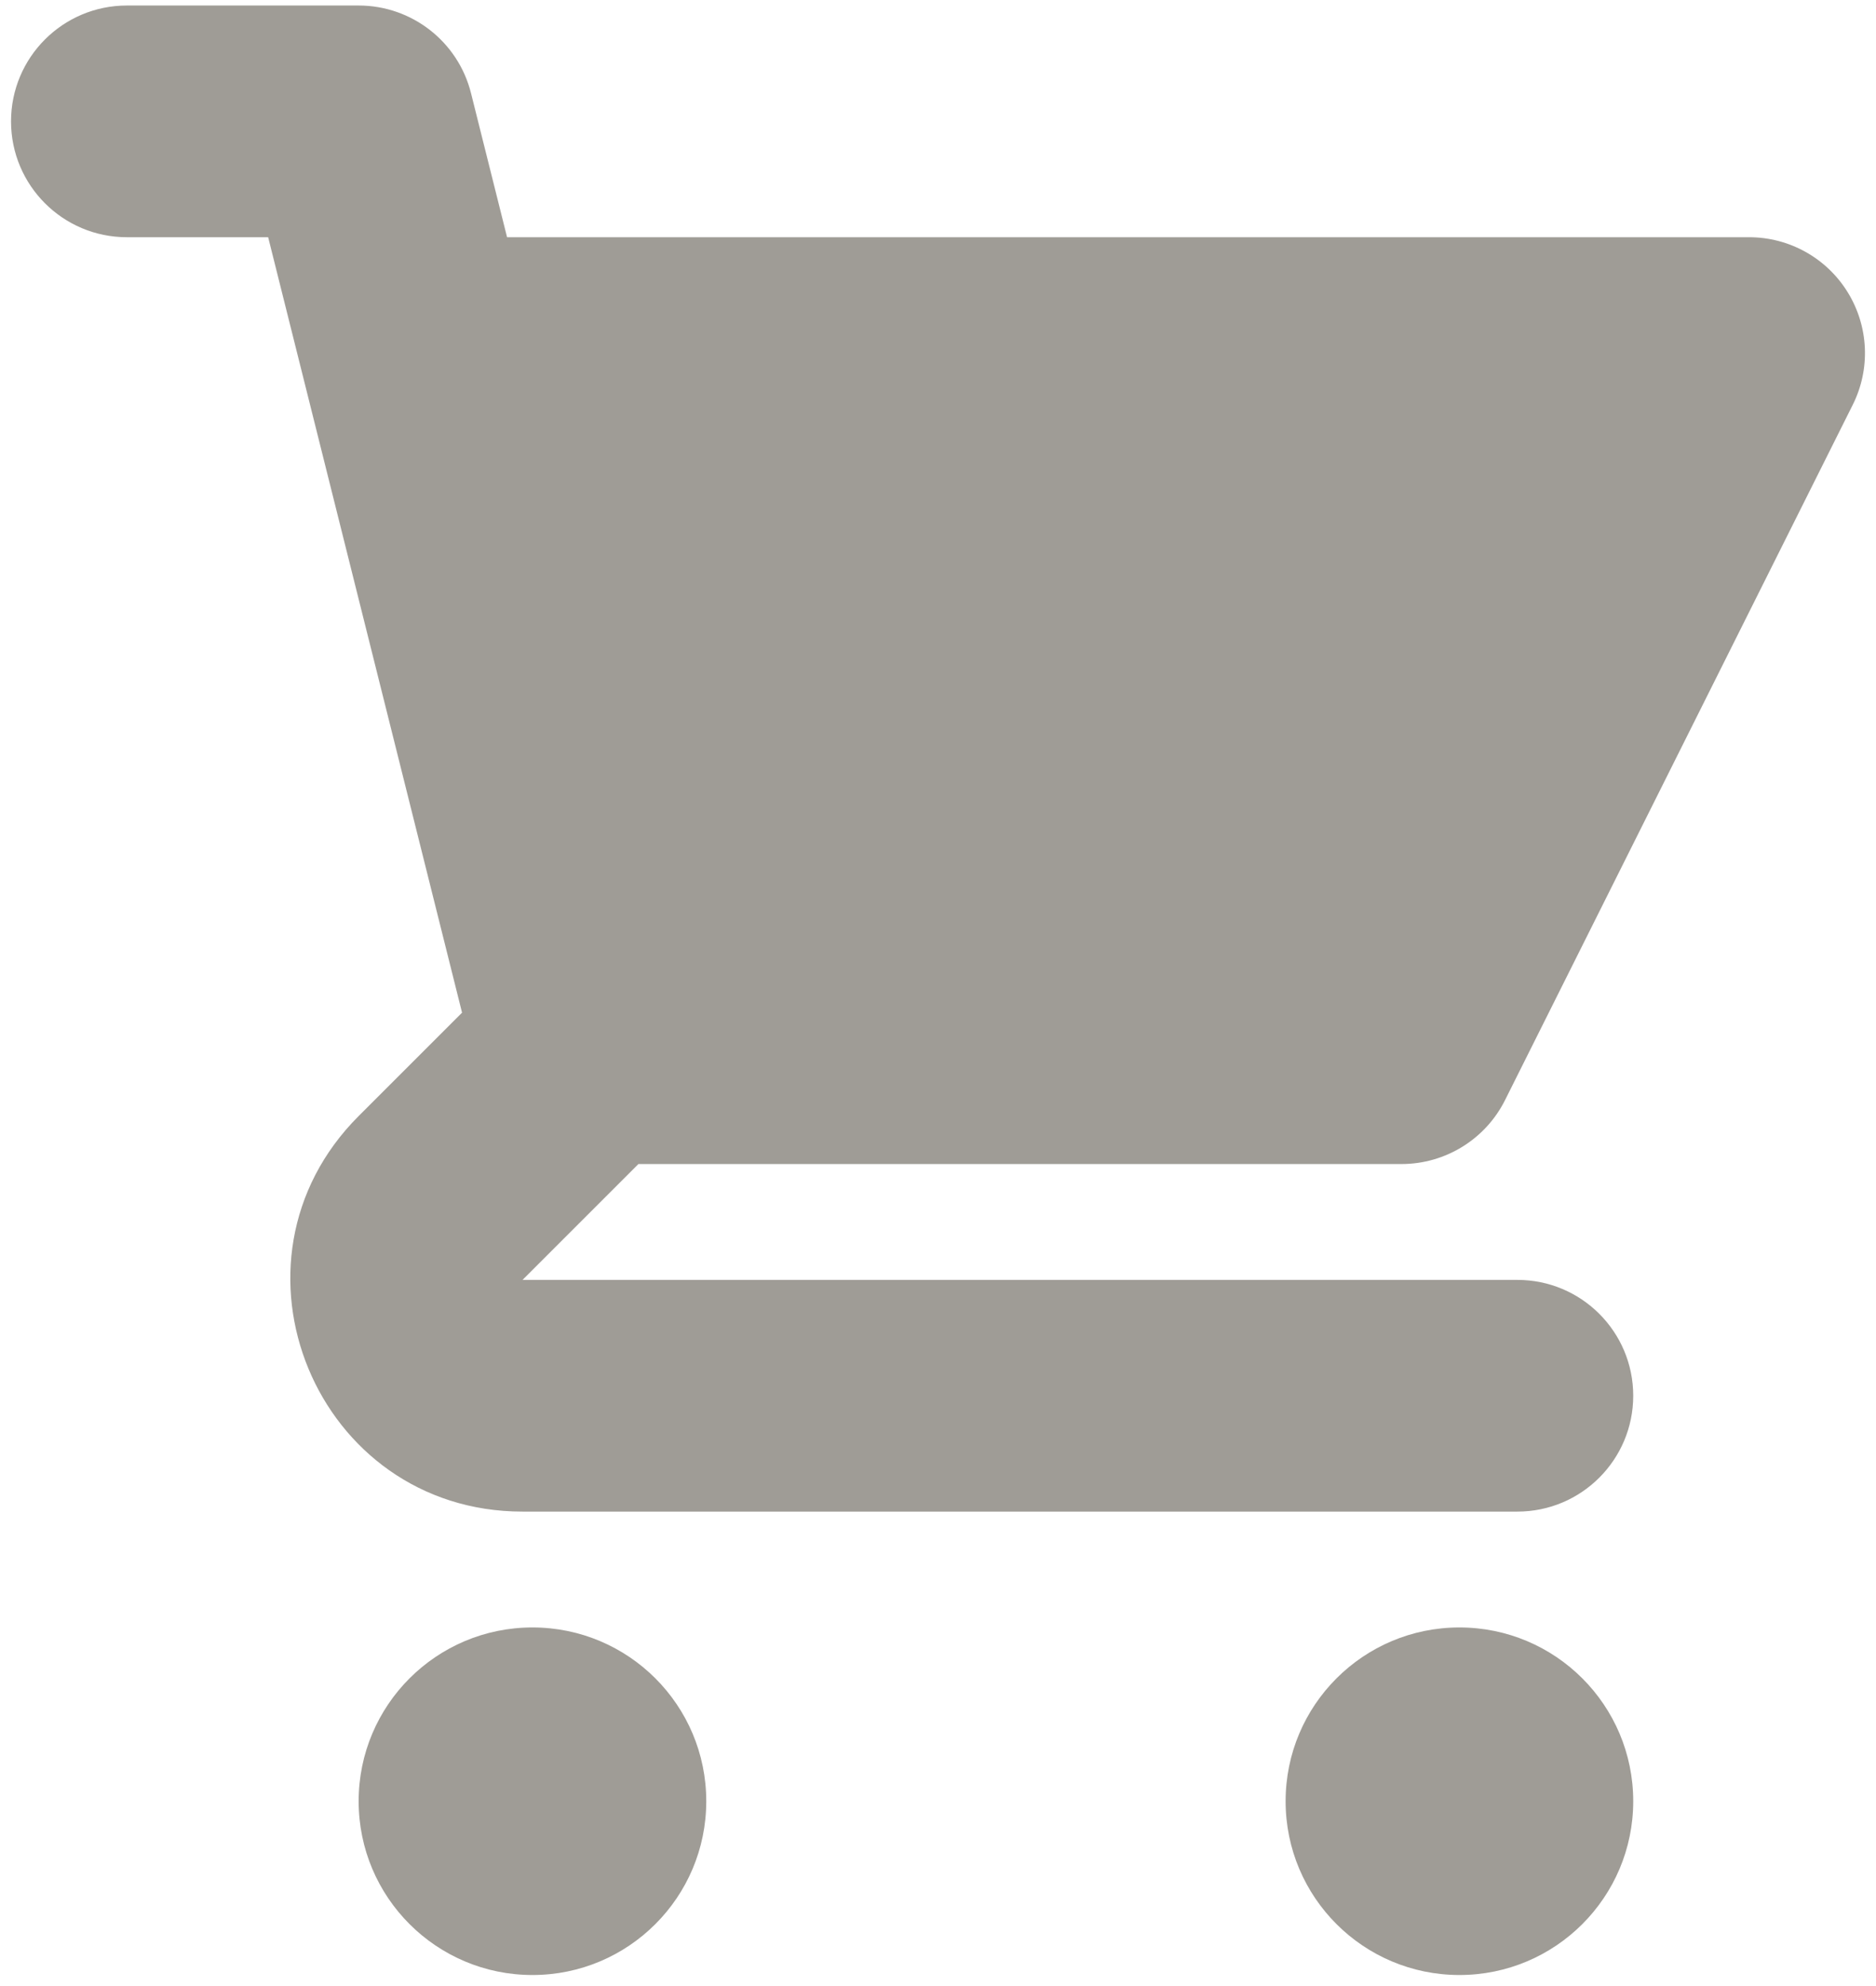 <svg
width="34"
height="36"
viewBox="0 0 34 36"
fill="none"
xmlns="http://www.w3.org/2000/svg"
>
<path
  d="M2.3 0.1C1.14 0.1 0.2 1.04 0.2 2.2C0.2 3.36 1.14 4.3 2.3 4.3H4.86L5.502 6.867C5.509 6.896 5.516 6.926 5.524 6.955L8.374 18.356L6.5 20.23C3.854 22.876 5.728 27.4 9.47 27.4H27.5C28.66 27.4 29.6 26.46 29.6 25.3C29.6 24.14 28.66 23.2 27.5 23.2L9.47 23.2L11.57 21.1H25.4C26.195 21.1 26.923 20.651 27.278 19.939L33.578 7.339C33.904 6.688 33.869 5.915 33.486 5.296C33.104 4.677 32.428 4.3 31.7 4.3H9.19L8.537 1.691C8.304 0.756 7.464 0.1 6.5 0.1H2.3Z"
  fill="#9F9C96"
/>
<path
  d="M29.6 32.65C29.6 34.39 28.19 35.8 26.45 35.8C24.71 35.8 23.3 34.39 23.3 32.65C23.3 30.91 24.71 29.5 26.45 29.5C28.19 29.5 29.6 30.91 29.6 32.65Z"
  fill="#9F9C96"
/>
<path
  d="M9.65 35.8C11.39 35.8 12.8 34.39 12.8 32.65C12.8 30.91 11.39 29.5 9.65 29.5C7.91 29.5 6.5 30.91 6.5 32.65C6.5 34.39 7.91 35.8 9.65 35.8Z"
  fill="#9F9C96"
/>
</svg>